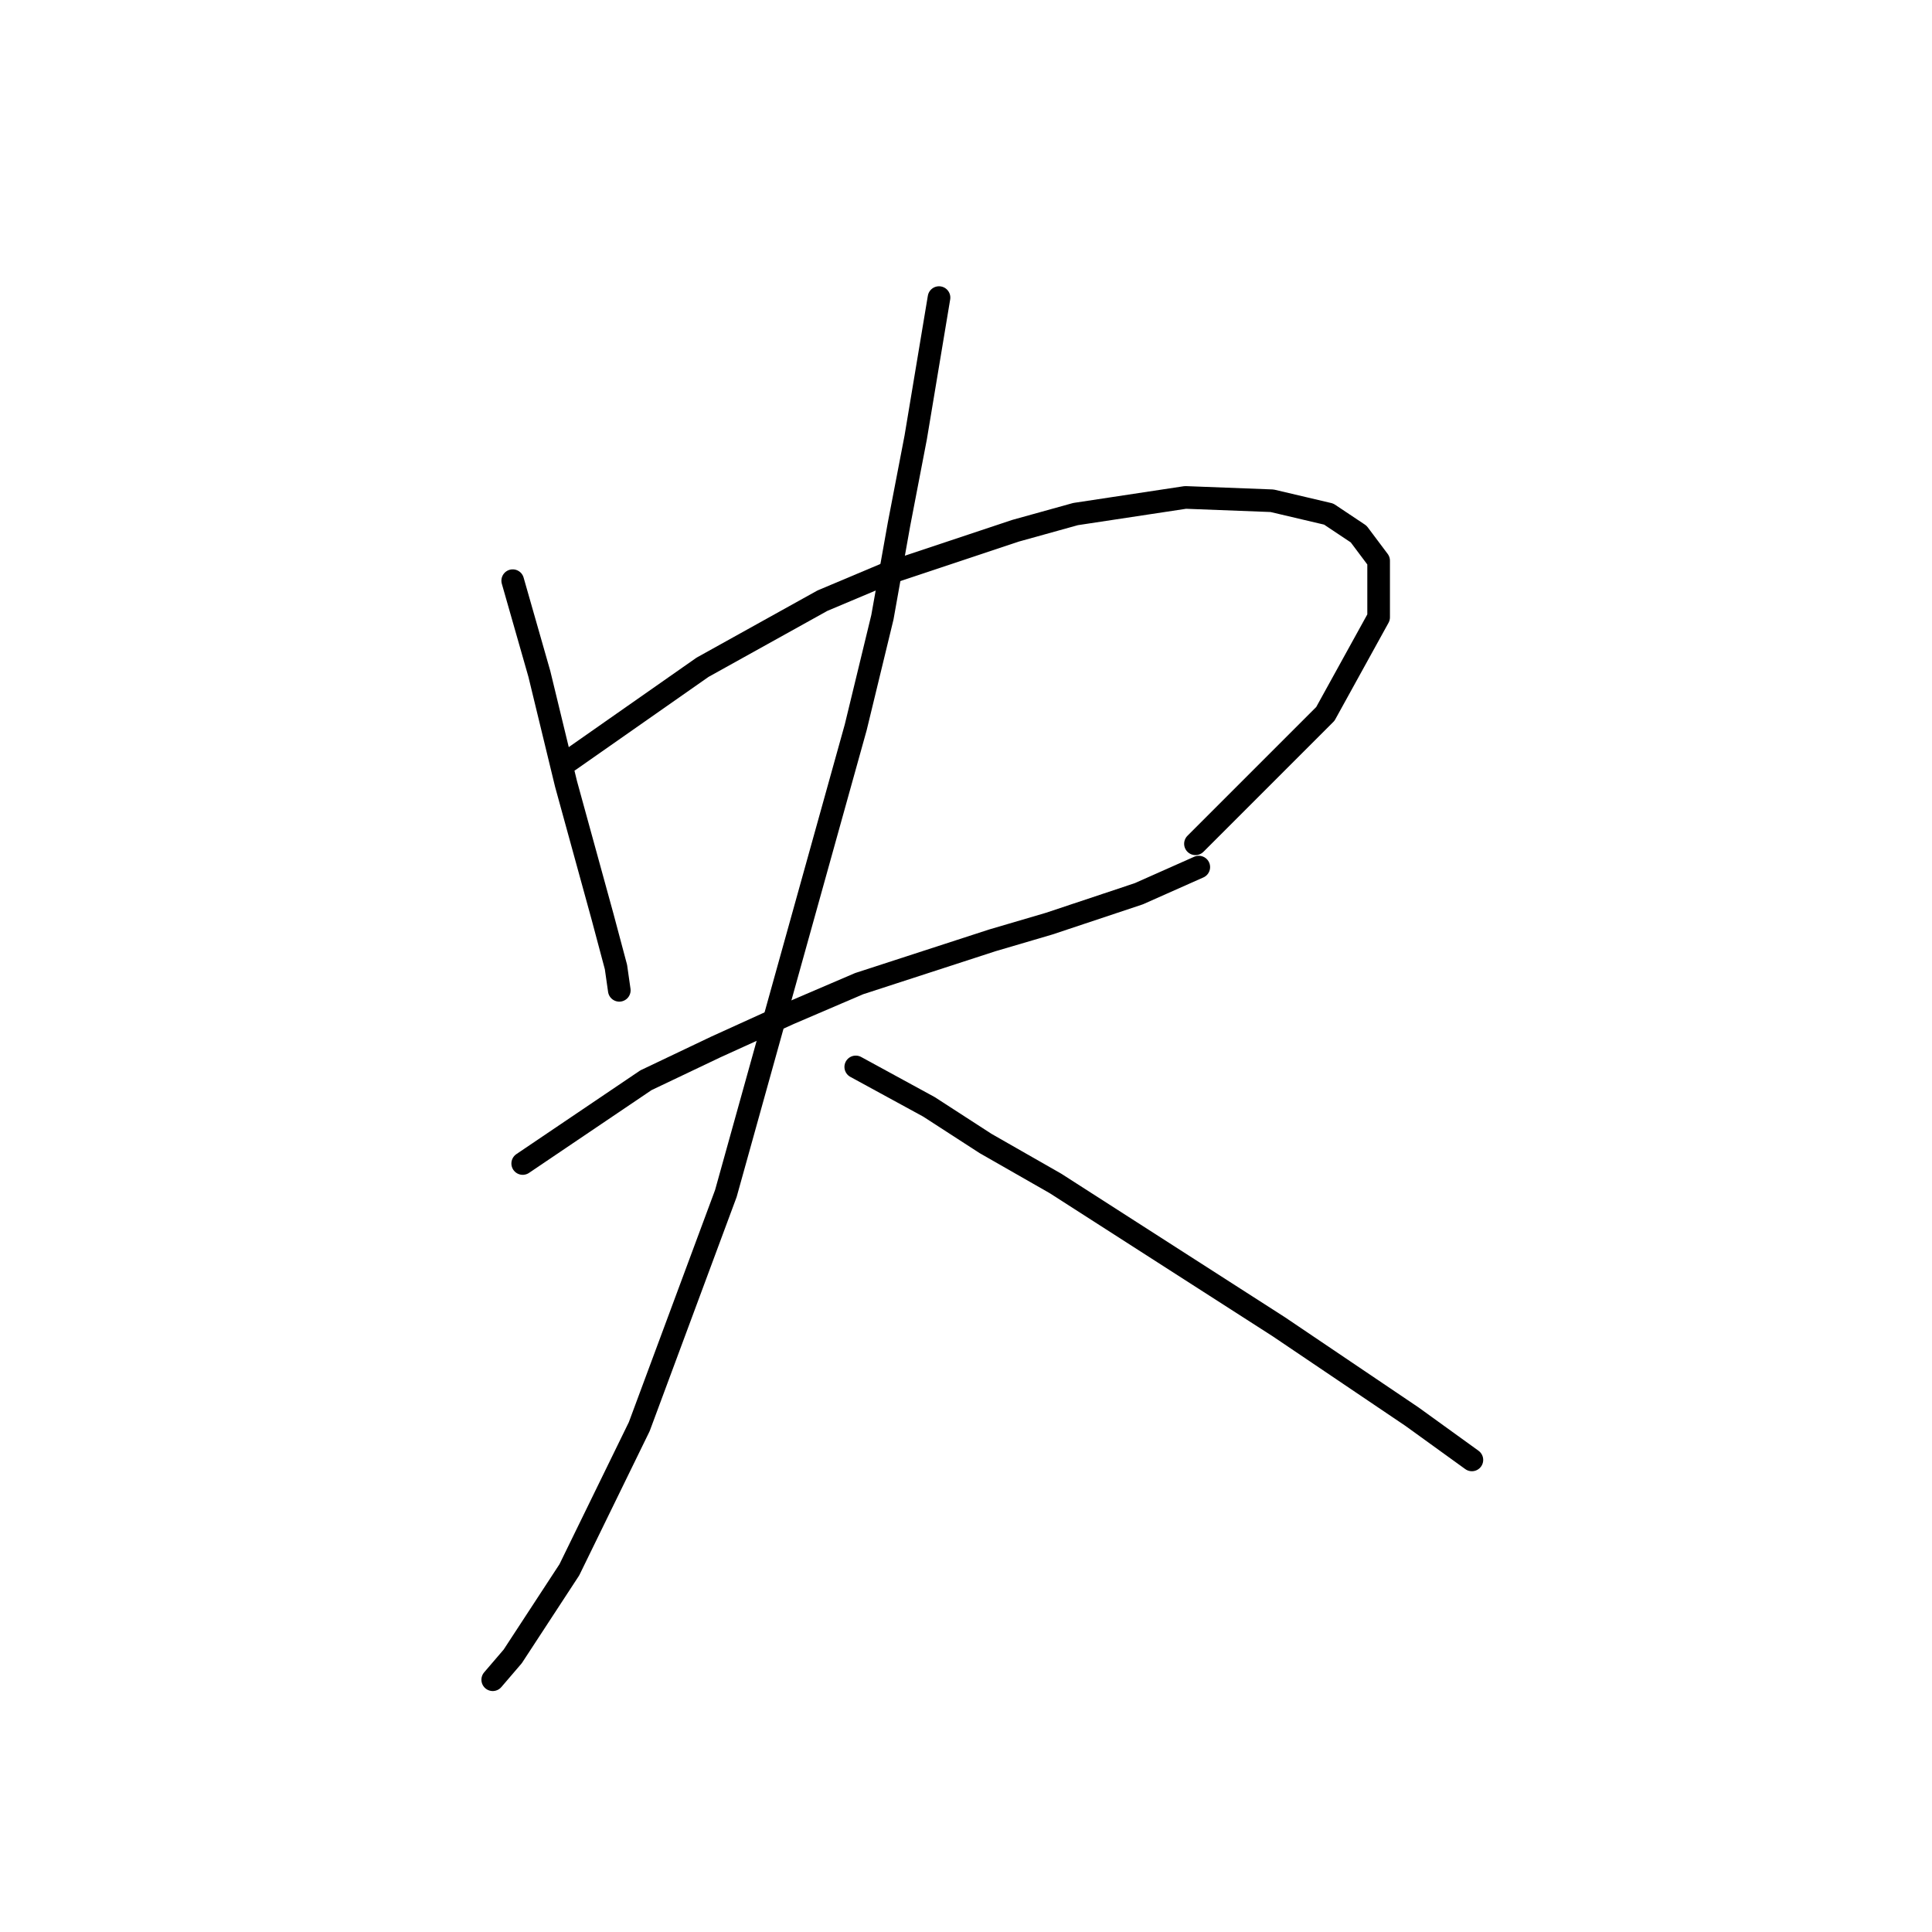 <?xml version="1.0" standalone="no"?>
    <svg width="256" height="256" xmlns="http://www.w3.org/2000/svg" version="1.1">
    <polyline stroke="black" stroke-width="3" stroke-linecap="round" fill="transparent" stroke-linejoin="round" points="67.938 76.943 71.468 89.299 74.999 103.862 79.853 121.514 81.618 128.134 82.059 131.223 82.059 131.223 " />
        <polyline stroke="black" stroke-width="3" stroke-linecap="round" fill="transparent" stroke-linejoin="round" points="75.44 100.773 93.092 88.417 101.035 84.004 108.979 79.591 117.363 76.06 134.574 70.324 142.517 68.117 157.08 65.911 168.554 66.352 176.056 68.117 180.028 70.765 182.675 74.295 182.675 81.797 175.615 94.595 158.404 111.806 158.404 111.806 " />
        <polyline stroke="black" stroke-width="3" stroke-linecap="round" fill="transparent" stroke-linejoin="round" points="69.262 154.17 85.59 143.138 94.857 138.725 104.566 134.312 113.833 130.34 131.485 124.603 138.987 122.397 150.902 118.425 158.845 114.895 158.845 114.895 " />
        <polyline stroke="black" stroke-width="3" stroke-linecap="round" fill="transparent" stroke-linejoin="round" points="124.424 39.433 121.335 57.967 119.128 69.441 116.922 81.797 113.392 96.36 96.181 158.142 84.707 189.033 75.44 208.009 67.938 219.483 65.29 222.572 65.29 222.572 " />
        <polyline stroke="black" stroke-width="3" stroke-linecap="round" fill="transparent" stroke-linejoin="round" points="113.392 141.373 123.1 146.668 130.602 151.523 139.869 156.818 169.436 175.794 187.088 187.709 195.032 193.446 195.032 193.446 " />
        </svg>